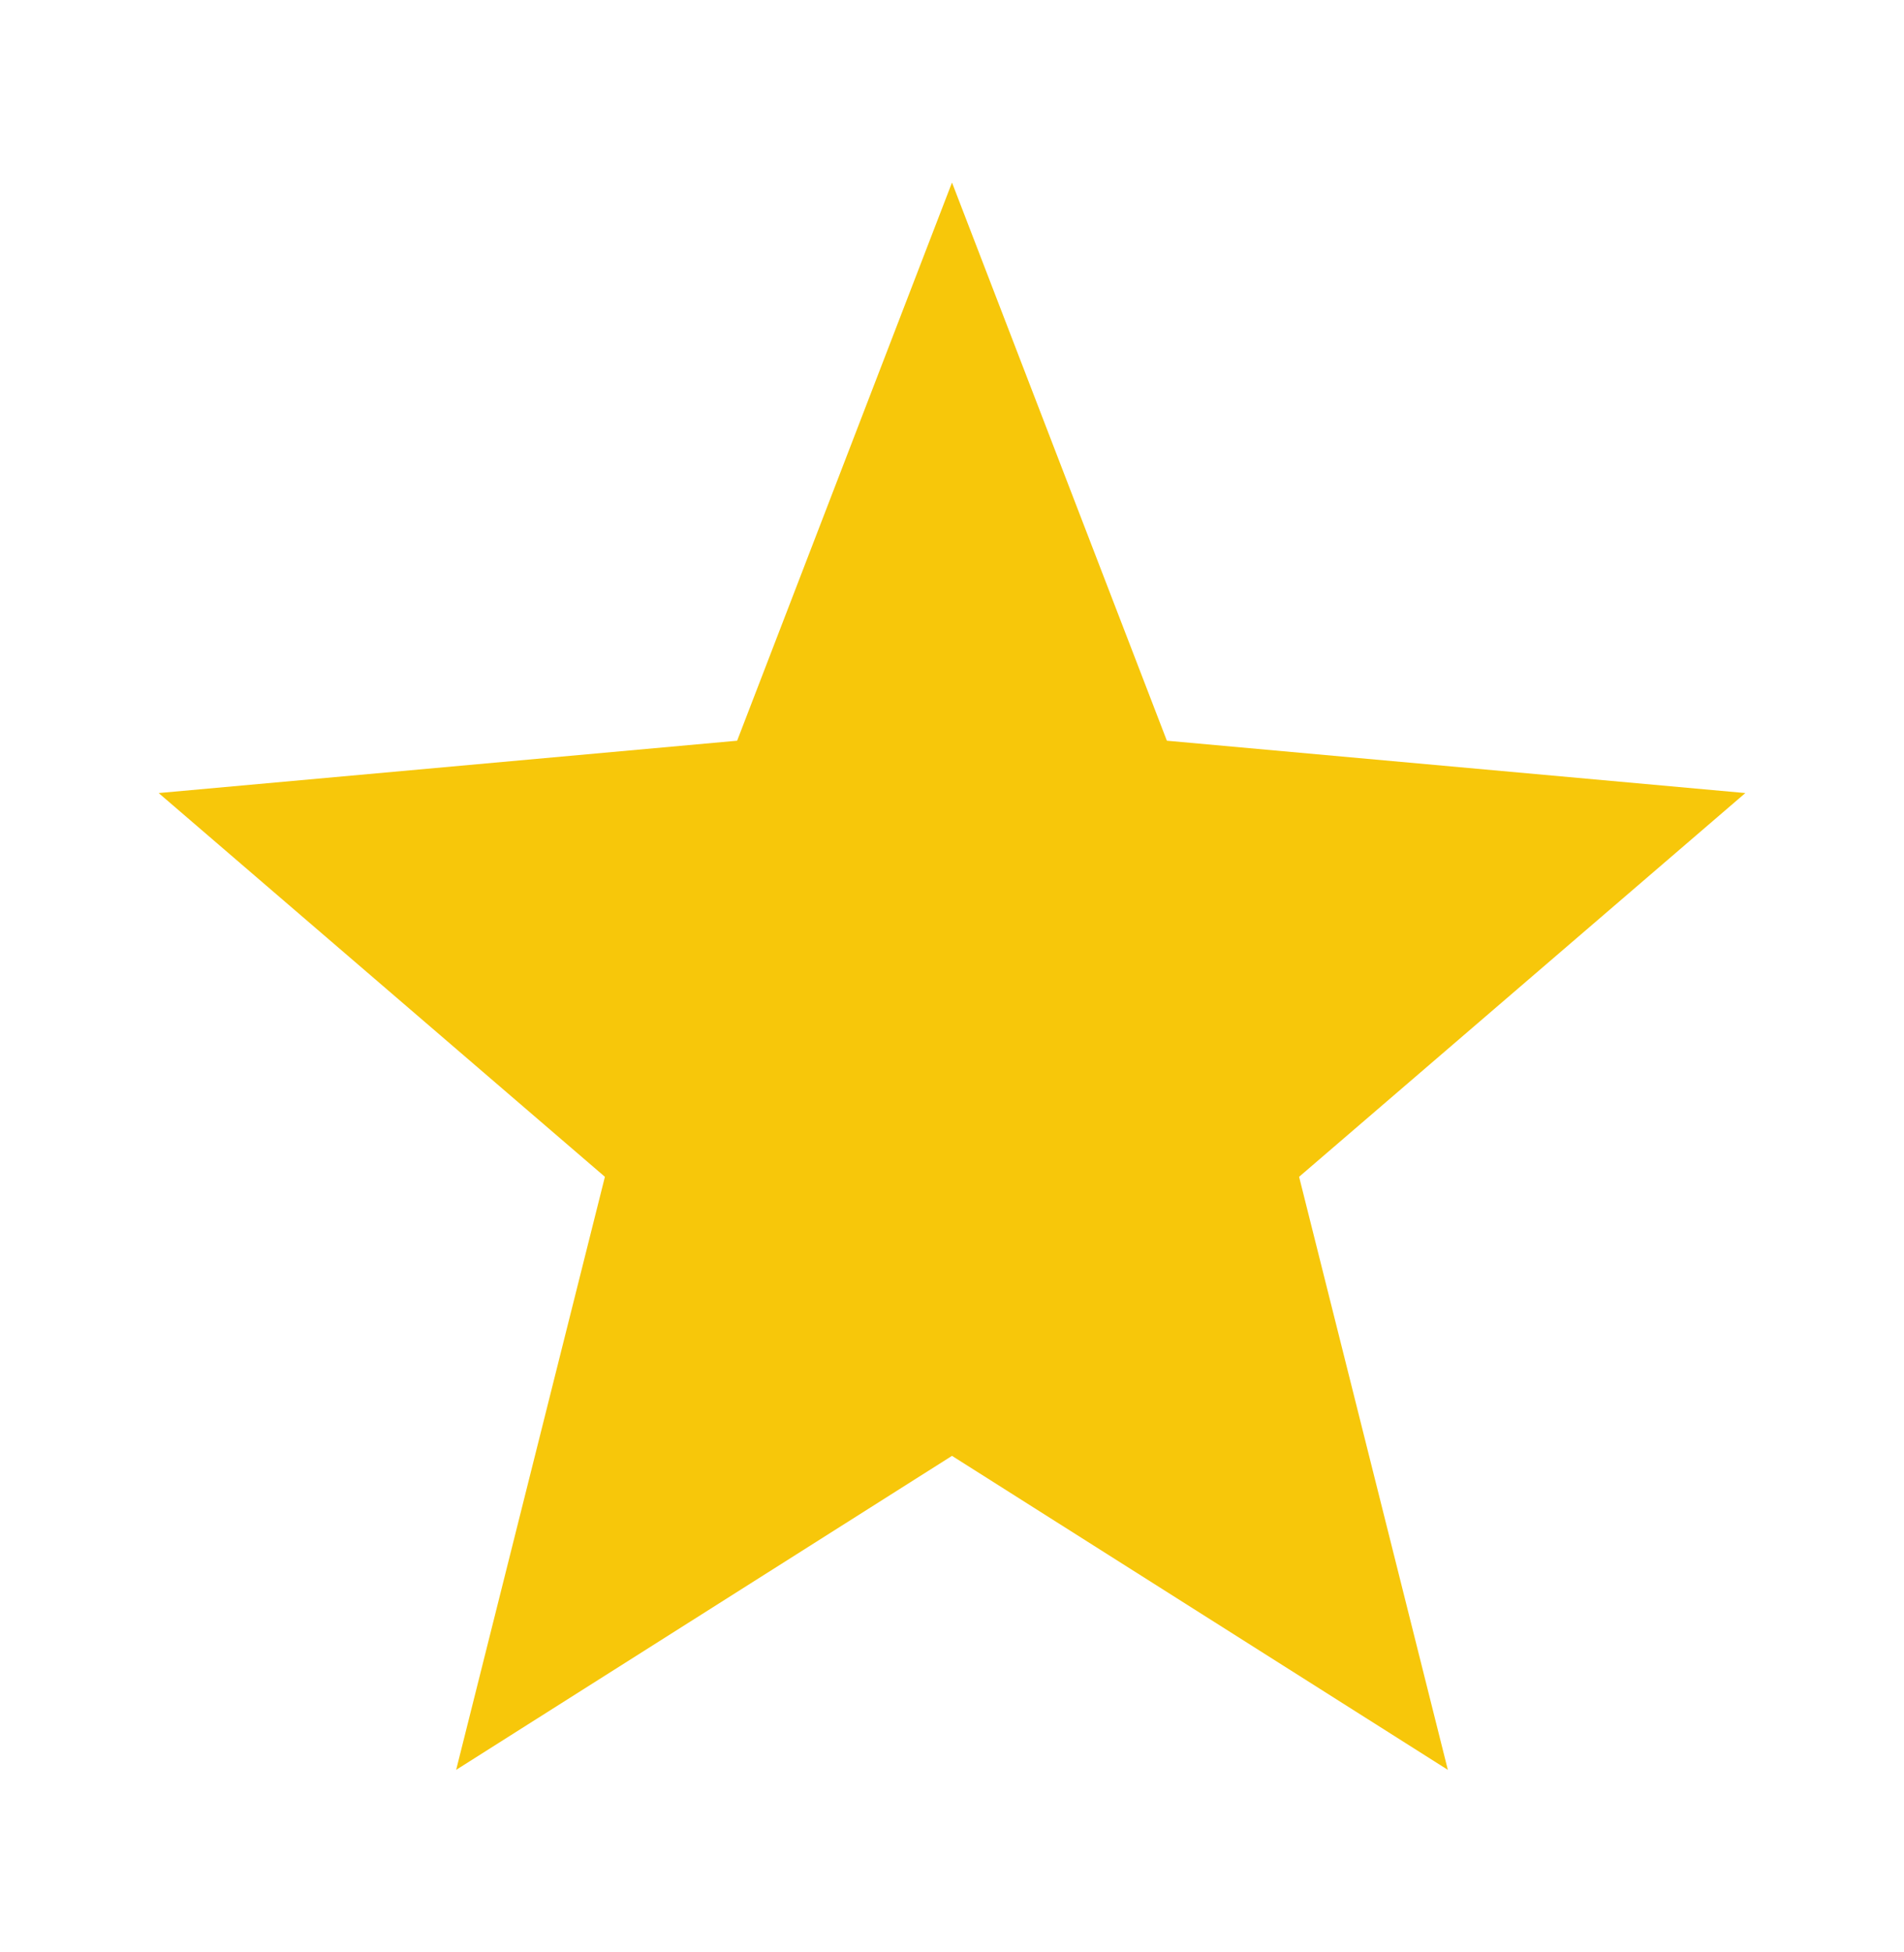 <svg xmlns="http://www.w3.org/2000/svg" width="40" height="41" viewBox="0 0 40 41" fill="none">
  <path d="M20 30.573L9.583 37.167L12.708 24.713L3.333 16.654L15.486 15.555L20 3.833L24.514 15.555L36.667 16.654L27.292 24.713L30.417 37.167L20 30.573Z" fill="#F7C70A"/>
</svg>